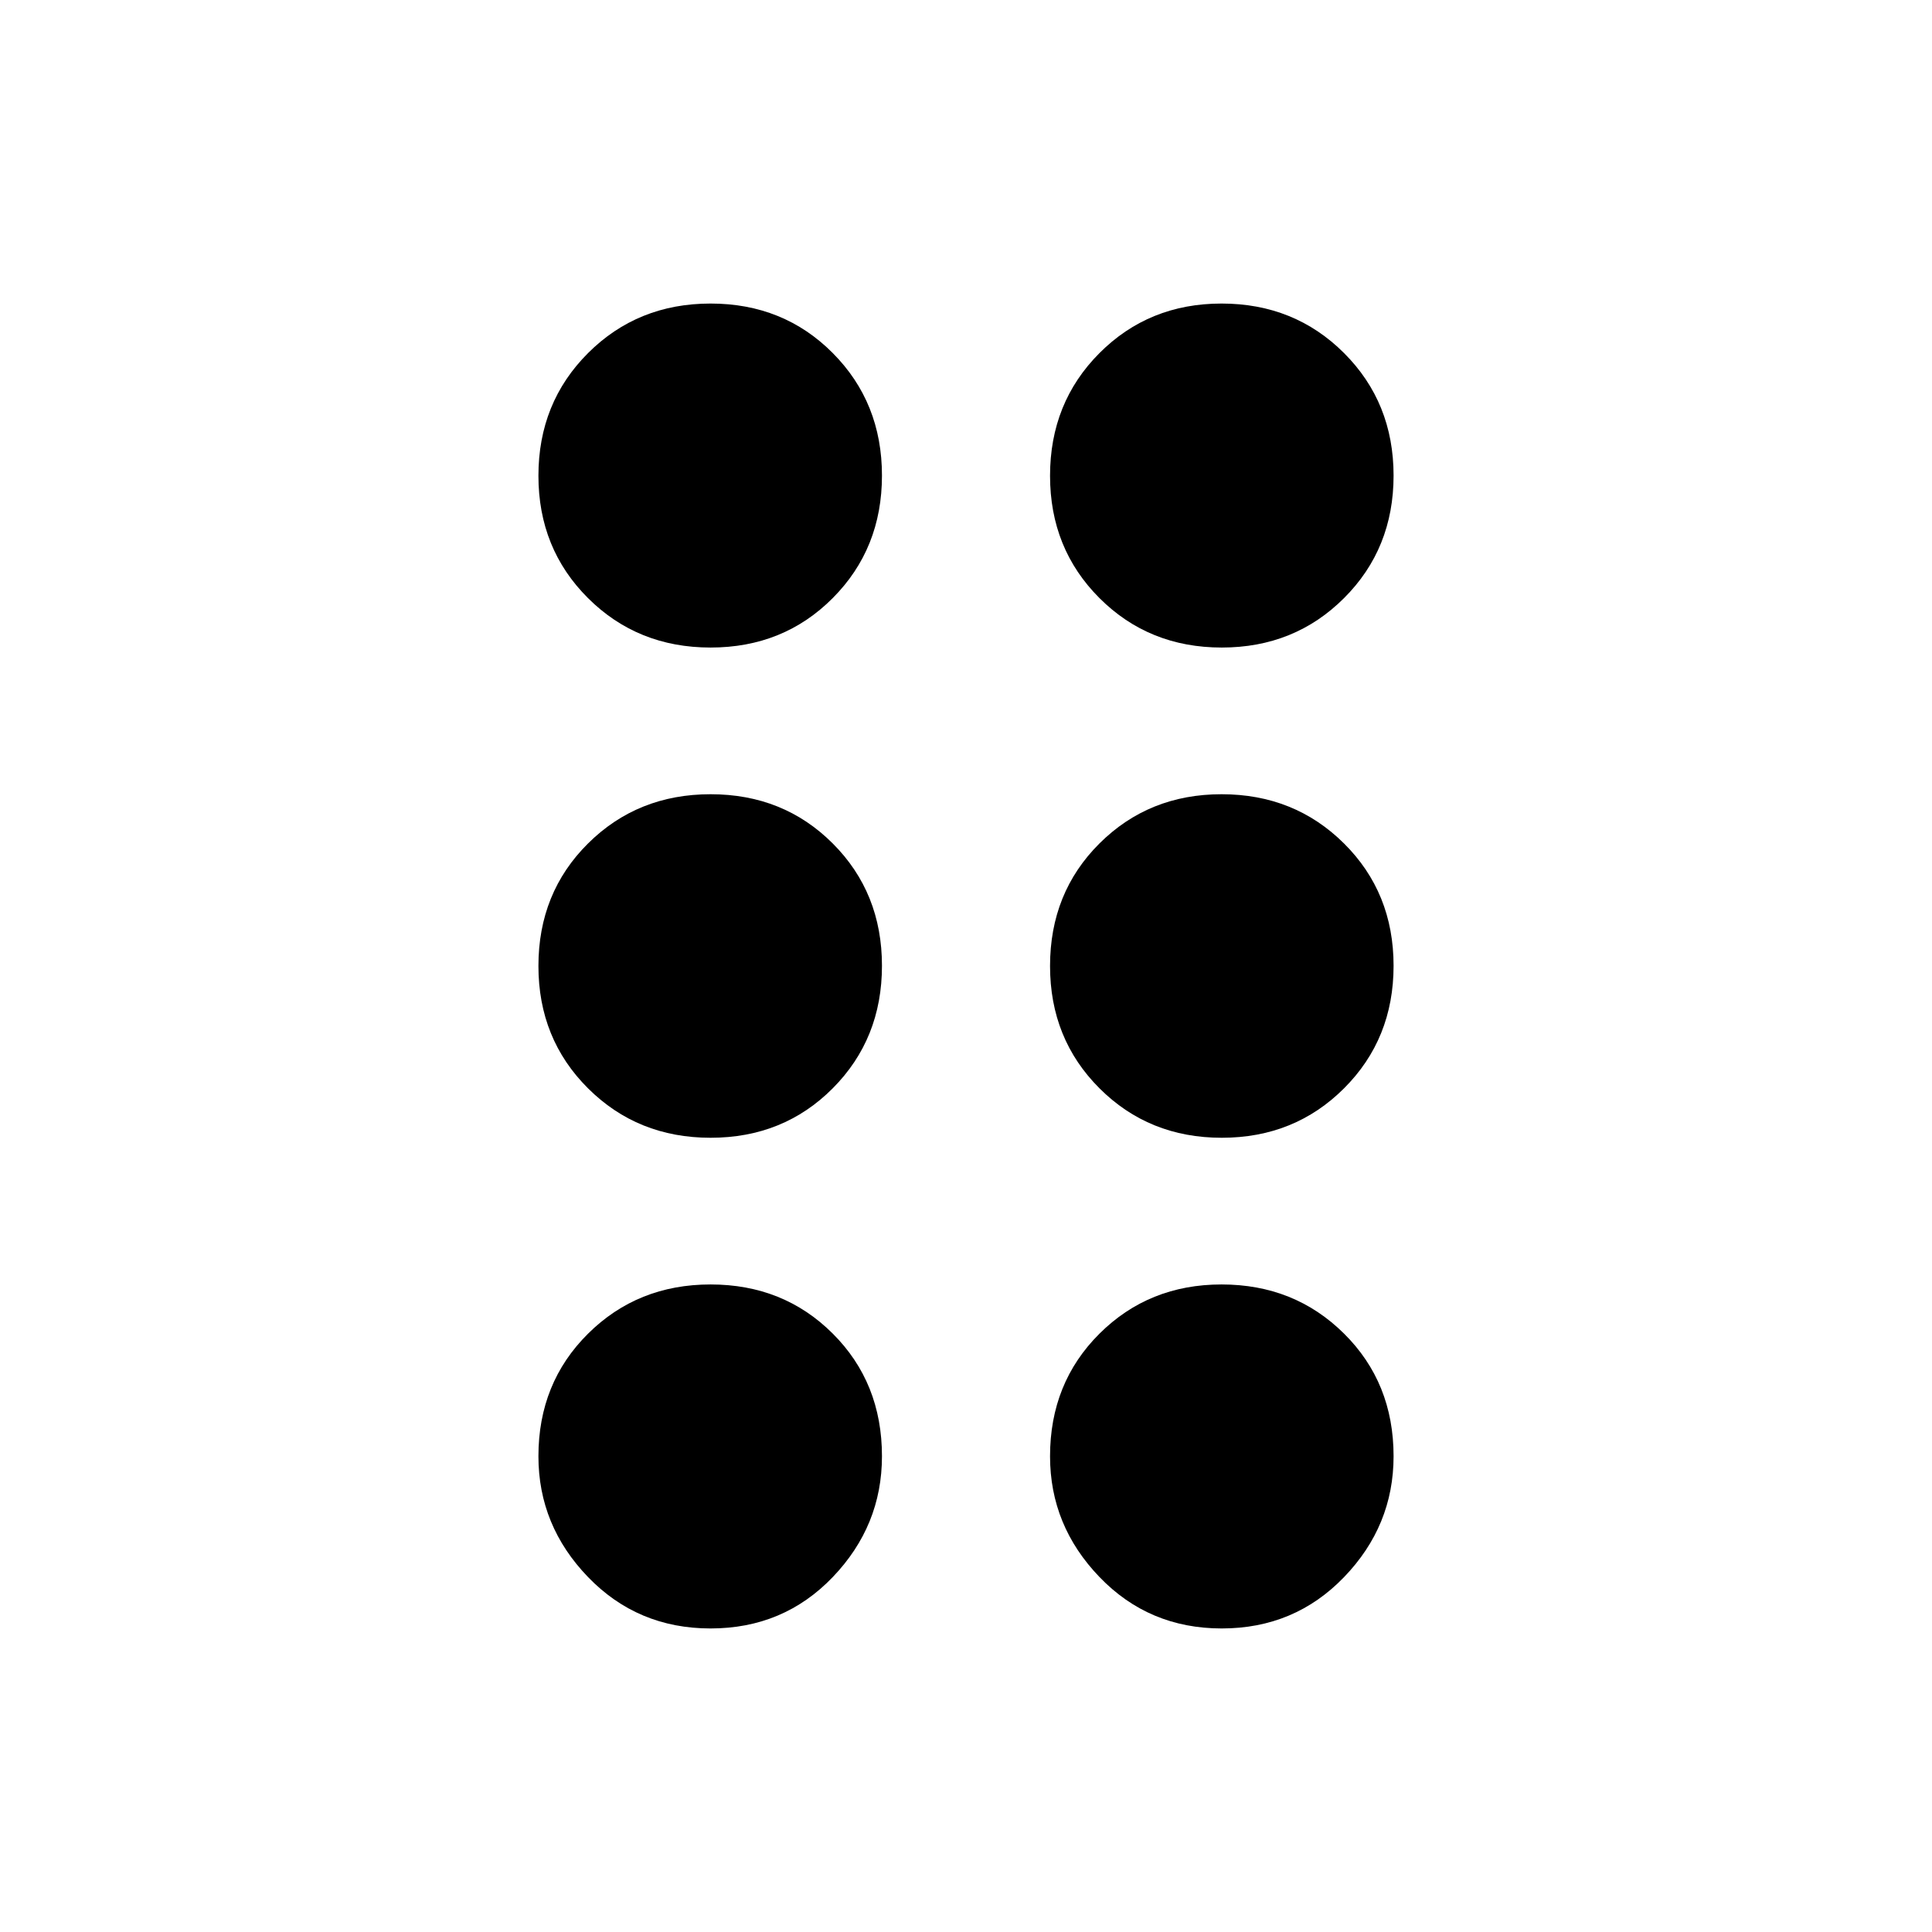 <svg xmlns="http://www.w3.org/2000/svg" height="24" viewBox="0 -960 960 960" width="24"><path d="M353.08-150.83q-36.25 0-60.89-25.54-24.65-25.54-24.65-60.01 0-36.47 24.65-60.92 24.64-24.46 60.89-24.46t60.7 24.41q24.46 24.4 24.46 60.94 0 34.54-24.46 60.06-24.45 25.52-60.7 25.52Zm254.01 0q-36.18 0-60.75-25.54-24.58-25.54-24.58-60.01 0-36.47 24.55-60.92 24.56-24.46 60.68-24.46 36.22 0 60.84 24.41 24.63 24.4 24.63 60.94 0 34.54-24.6 60.06-24.59 25.52-60.77 25.52ZM353.08-394.65q-36.25 0-60.89-24.56-24.65-24.55-24.65-60.79 0-36.43 24.65-60.89 24.64-24.46 60.89-24.46t60.7 24.46q24.46 24.46 24.46 60.77 0 36.32-24.46 60.89-24.45 24.58-60.7 24.58Zm254.01 0q-36.18 0-60.75-24.56-24.58-24.55-24.58-60.79 0-36.43 24.55-60.89 24.56-24.46 60.68-24.46 36.22 0 60.84 24.46 24.63 24.46 24.63 60.77 0 36.32-24.6 60.89-24.59 24.58-60.77 24.58ZM353.08-638.24q-36.25 0-60.89-24.55-24.65-24.56-24.65-60.8 0-36.34 24.65-60.96 24.64-24.62 60.89-24.62t60.7 24.59q24.46 24.59 24.46 60.89t-24.46 60.87q-24.45 24.58-60.7 24.58Zm254.01 0q-36.18 0-60.75-24.55-24.58-24.56-24.58-60.8 0-36.34 24.55-60.96 24.56-24.62 60.68-24.62 36.22 0 60.84 24.59 24.63 24.59 24.63 60.89t-24.6 60.87q-24.59 24.58-60.77 24.58Z"/></svg>